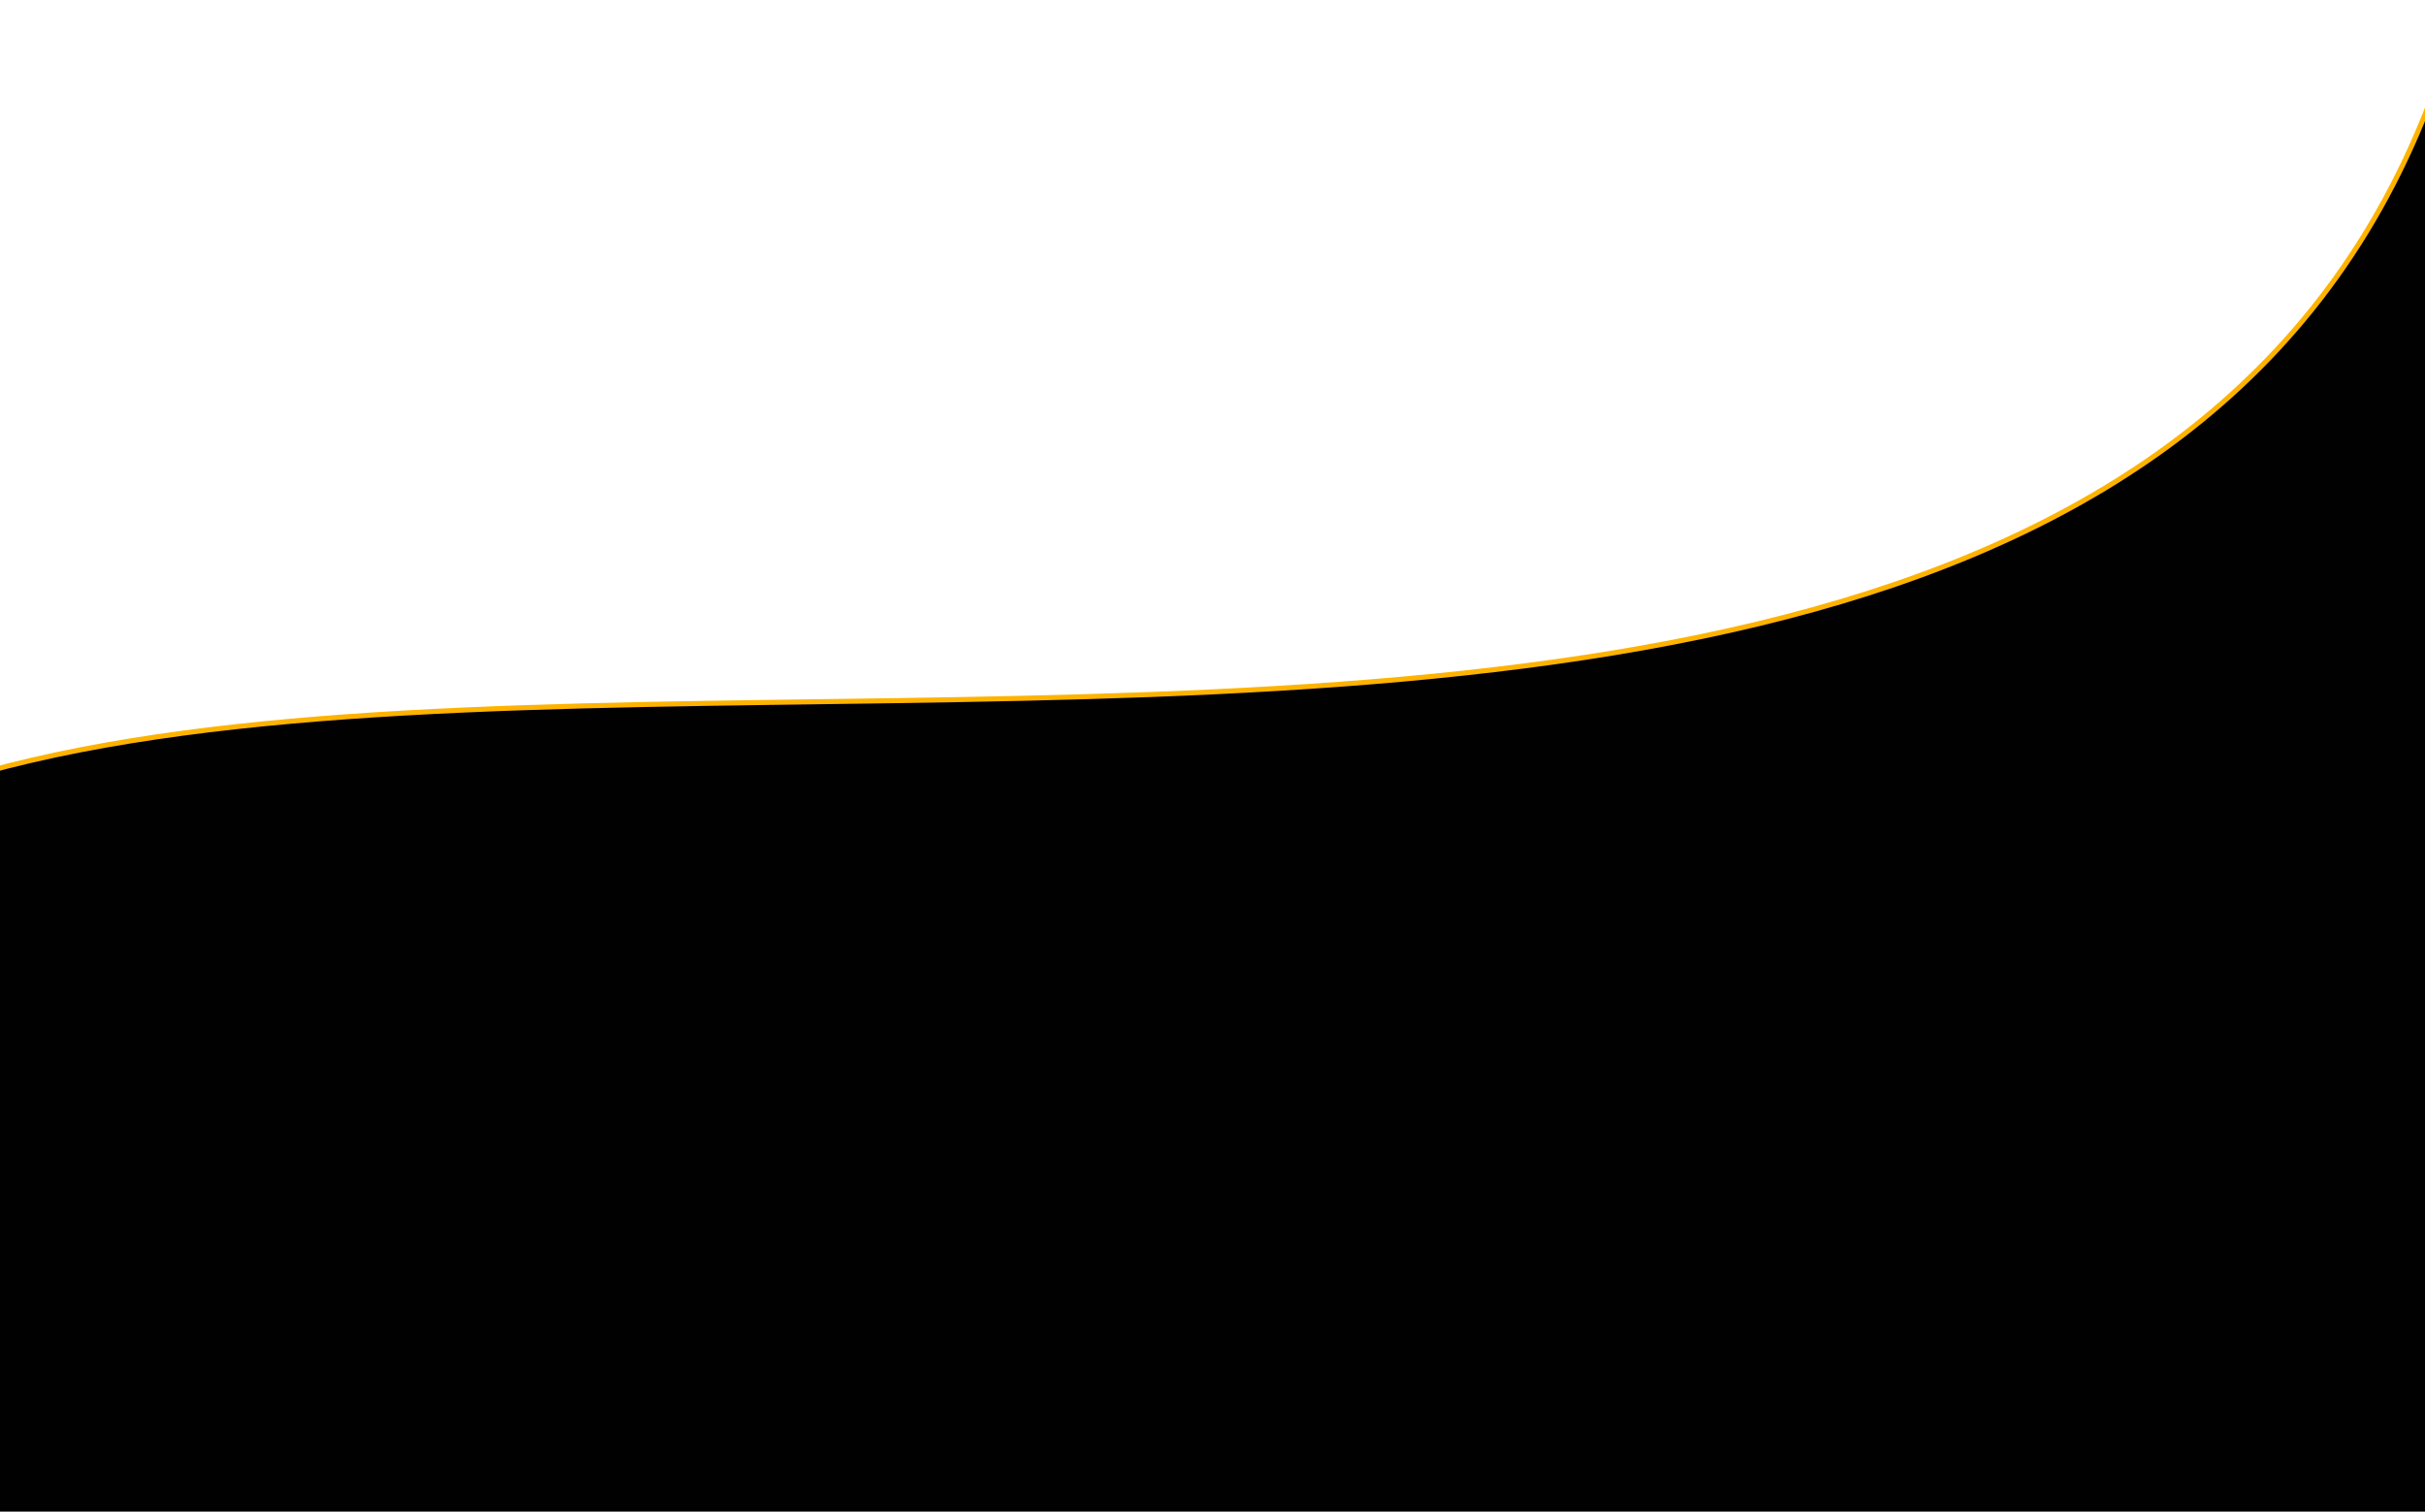<svg width="1920" height="1197" viewBox="0 0 1920 1197" fill="none" xmlns="http://www.w3.org/2000/svg">
<path d="M1950.5 2C2580.39 2 3150.8 90.719 3563.81 258.991C3976.71 427.218 4233 675.291 4233 994.315C4233 1313.22 3976.87 1601.41 3563.96 1809.76C3150.94 2018.16 2580.49 2147 1950.5 2147C1320.51 2147 750.065 2018.16 337.042 1809.76C-75.867 1601.41 -332 1313.22 -332 994.315C-332 883.755 -300.451 801.333 -244.554 739.866C-188.697 678.444 -108.7 638.138 -12.14 611.437C180.894 558.058 440.995 558.844 709.062 554.816C977.311 550.786 1253.65 541.942 1479.76 469.535C1705.74 397.172 1881.34 261.4 1948.57 3.495L1948.96 2H1950.5Z" fill="#010101" stroke="url(#paint0_linear_268_407)" stroke-width="4"/>
<defs>
<linearGradient id="paint0_linear_268_407" x1="1950.5" y1="4" x2="1950.5" y2="2145" gradientUnits="userSpaceOnUse">
<stop offset="0.375" stop-color="#FEB300"/>
<stop offset="0.562" stop-color="#E2543C"/>
</linearGradient>
</defs>
</svg>

